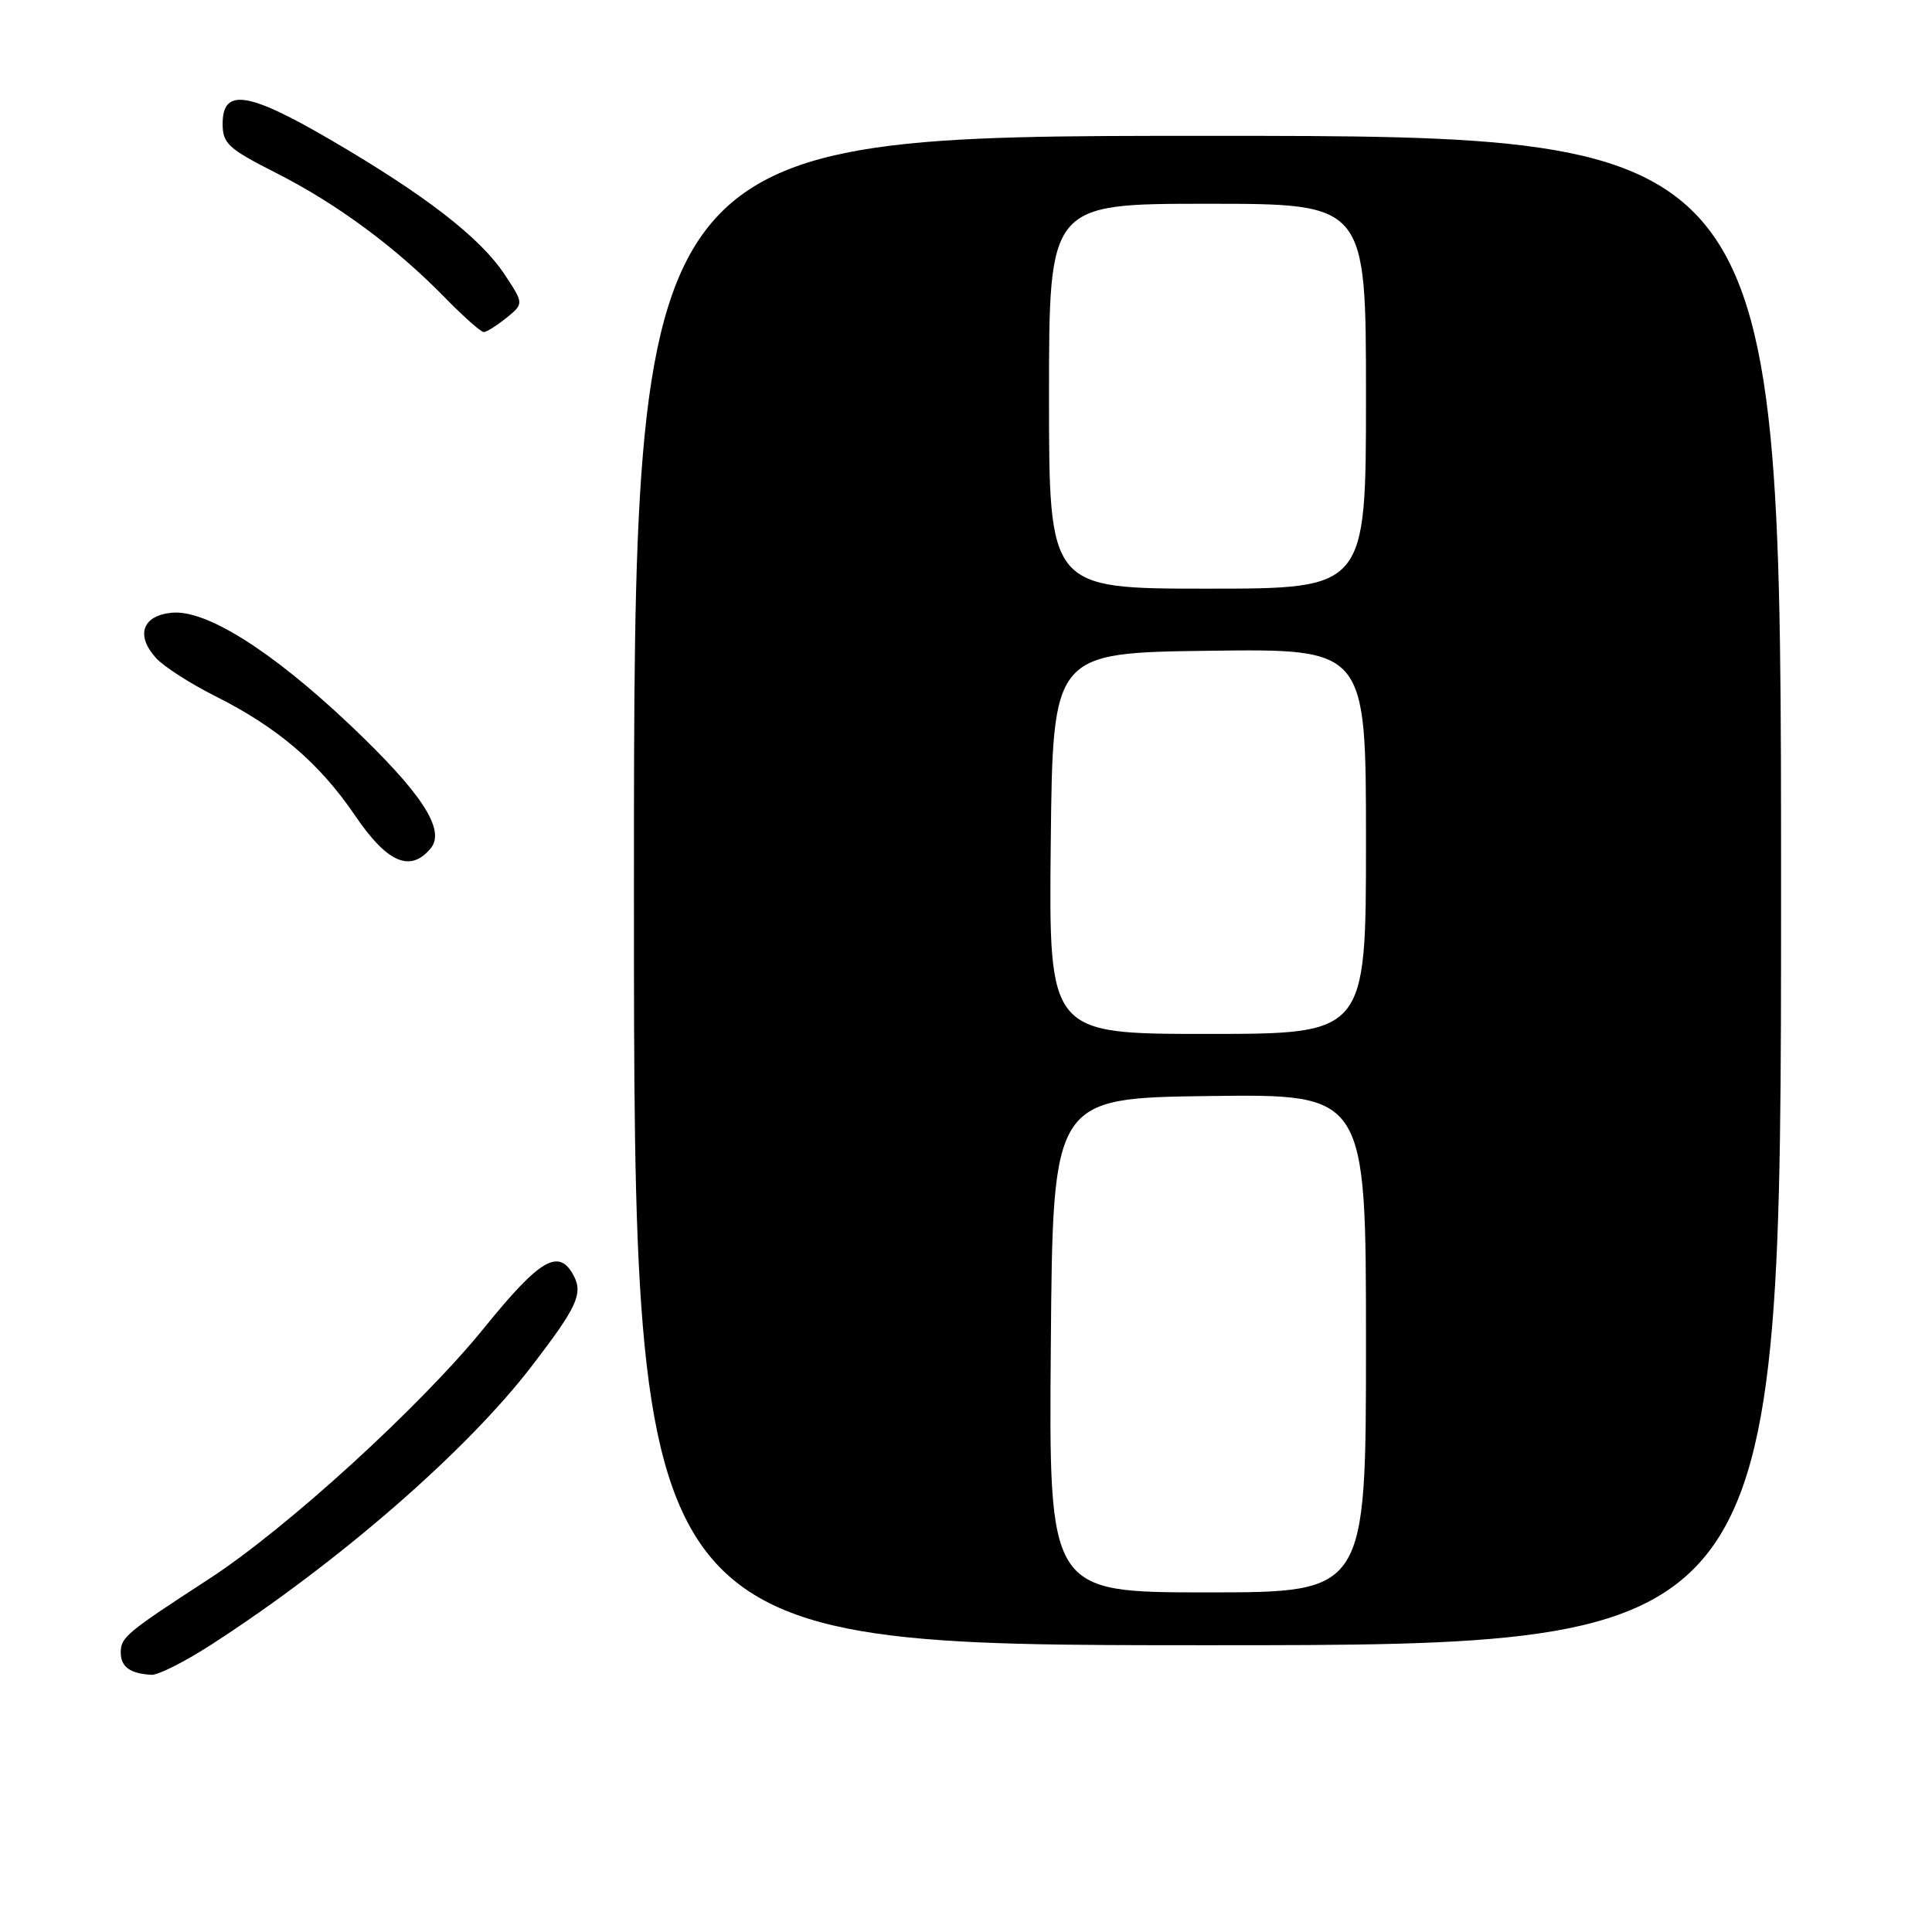 <?xml version="1.0" encoding="UTF-8" standalone="no"?>
<!DOCTYPE svg PUBLIC "-//W3C//DTD SVG 1.1//EN" "http://www.w3.org/Graphics/SVG/1.1/DTD/svg11.dtd" >
<svg xmlns="http://www.w3.org/2000/svg" xmlns:xlink="http://www.w3.org/1999/xlink" version="1.1" viewBox="0 0 256 256">
 <g >
 <path fill="currentColor"
d=" M 28.03 217.90 C 44.86 207.03 61.82 192.28 70.47 181.00 C 76.47 173.19 77.29 171.41 76.00 169.00 C 74.05 165.35 71.55 166.81 64.18 175.92 C 55.77 186.30 38.06 202.47 27.72 209.20 C 16.72 216.35 16.00 216.95 16.00 218.96 C 16.00 220.87 17.26 221.78 20.09 221.92 C 20.97 221.96 24.54 220.16 28.03 217.90 Z  M 236.00 118.00 C 236.00 18.00 236.00 18.00 160.00 18.00 C 84.00 18.00 84.00 18.00 84.00 118.00 C 84.00 218.00 84.00 218.00 160.00 218.00 C 236.00 218.00 236.00 218.00 236.00 118.00 Z  M 57.06 112.42 C 59.10 109.97 55.88 105.05 46.33 96.01 C 35.98 86.22 27.29 80.75 22.77 81.19 C 18.86 81.56 17.95 84.18 20.66 87.18 C 21.67 88.30 25.20 90.57 28.50 92.23 C 36.77 96.37 42.33 101.12 47.06 108.08 C 51.30 114.33 54.37 115.66 57.06 112.42 Z  M 67.10 42.12 C 69.42 40.24 69.42 40.24 66.85 36.35 C 63.63 31.48 56.32 25.83 43.79 18.52 C 32.84 12.13 29.50 11.64 29.50 16.41 C 29.50 19.02 30.25 19.71 36.61 22.93 C 44.65 27.01 52.41 32.74 58.96 39.44 C 61.41 41.95 63.72 44.00 64.10 44.00 C 64.47 44.00 65.82 43.15 67.10 42.12 Z  M 139.24 178.25 C 139.50 145.50 139.50 145.50 160.25 145.23 C 181.00 144.96 181.00 144.96 181.00 177.98 C 181.00 211.00 181.00 211.00 159.99 211.00 C 138.97 211.00 138.97 211.00 139.24 178.25 Z  M 139.23 111.75 C 139.50 86.50 139.50 86.50 160.25 86.23 C 181.00 85.96 181.00 85.96 181.00 111.48 C 181.00 137.00 181.00 137.00 159.98 137.00 C 138.97 137.00 138.97 137.00 139.23 111.75 Z  M 139.00 52.50 C 139.00 27.00 139.00 27.00 160.00 27.00 C 181.00 27.00 181.00 27.00 181.00 52.50 C 181.00 78.00 181.00 78.00 160.00 78.00 C 139.00 78.00 139.00 78.00 139.00 52.50 Z "/>
</g>
</svg>